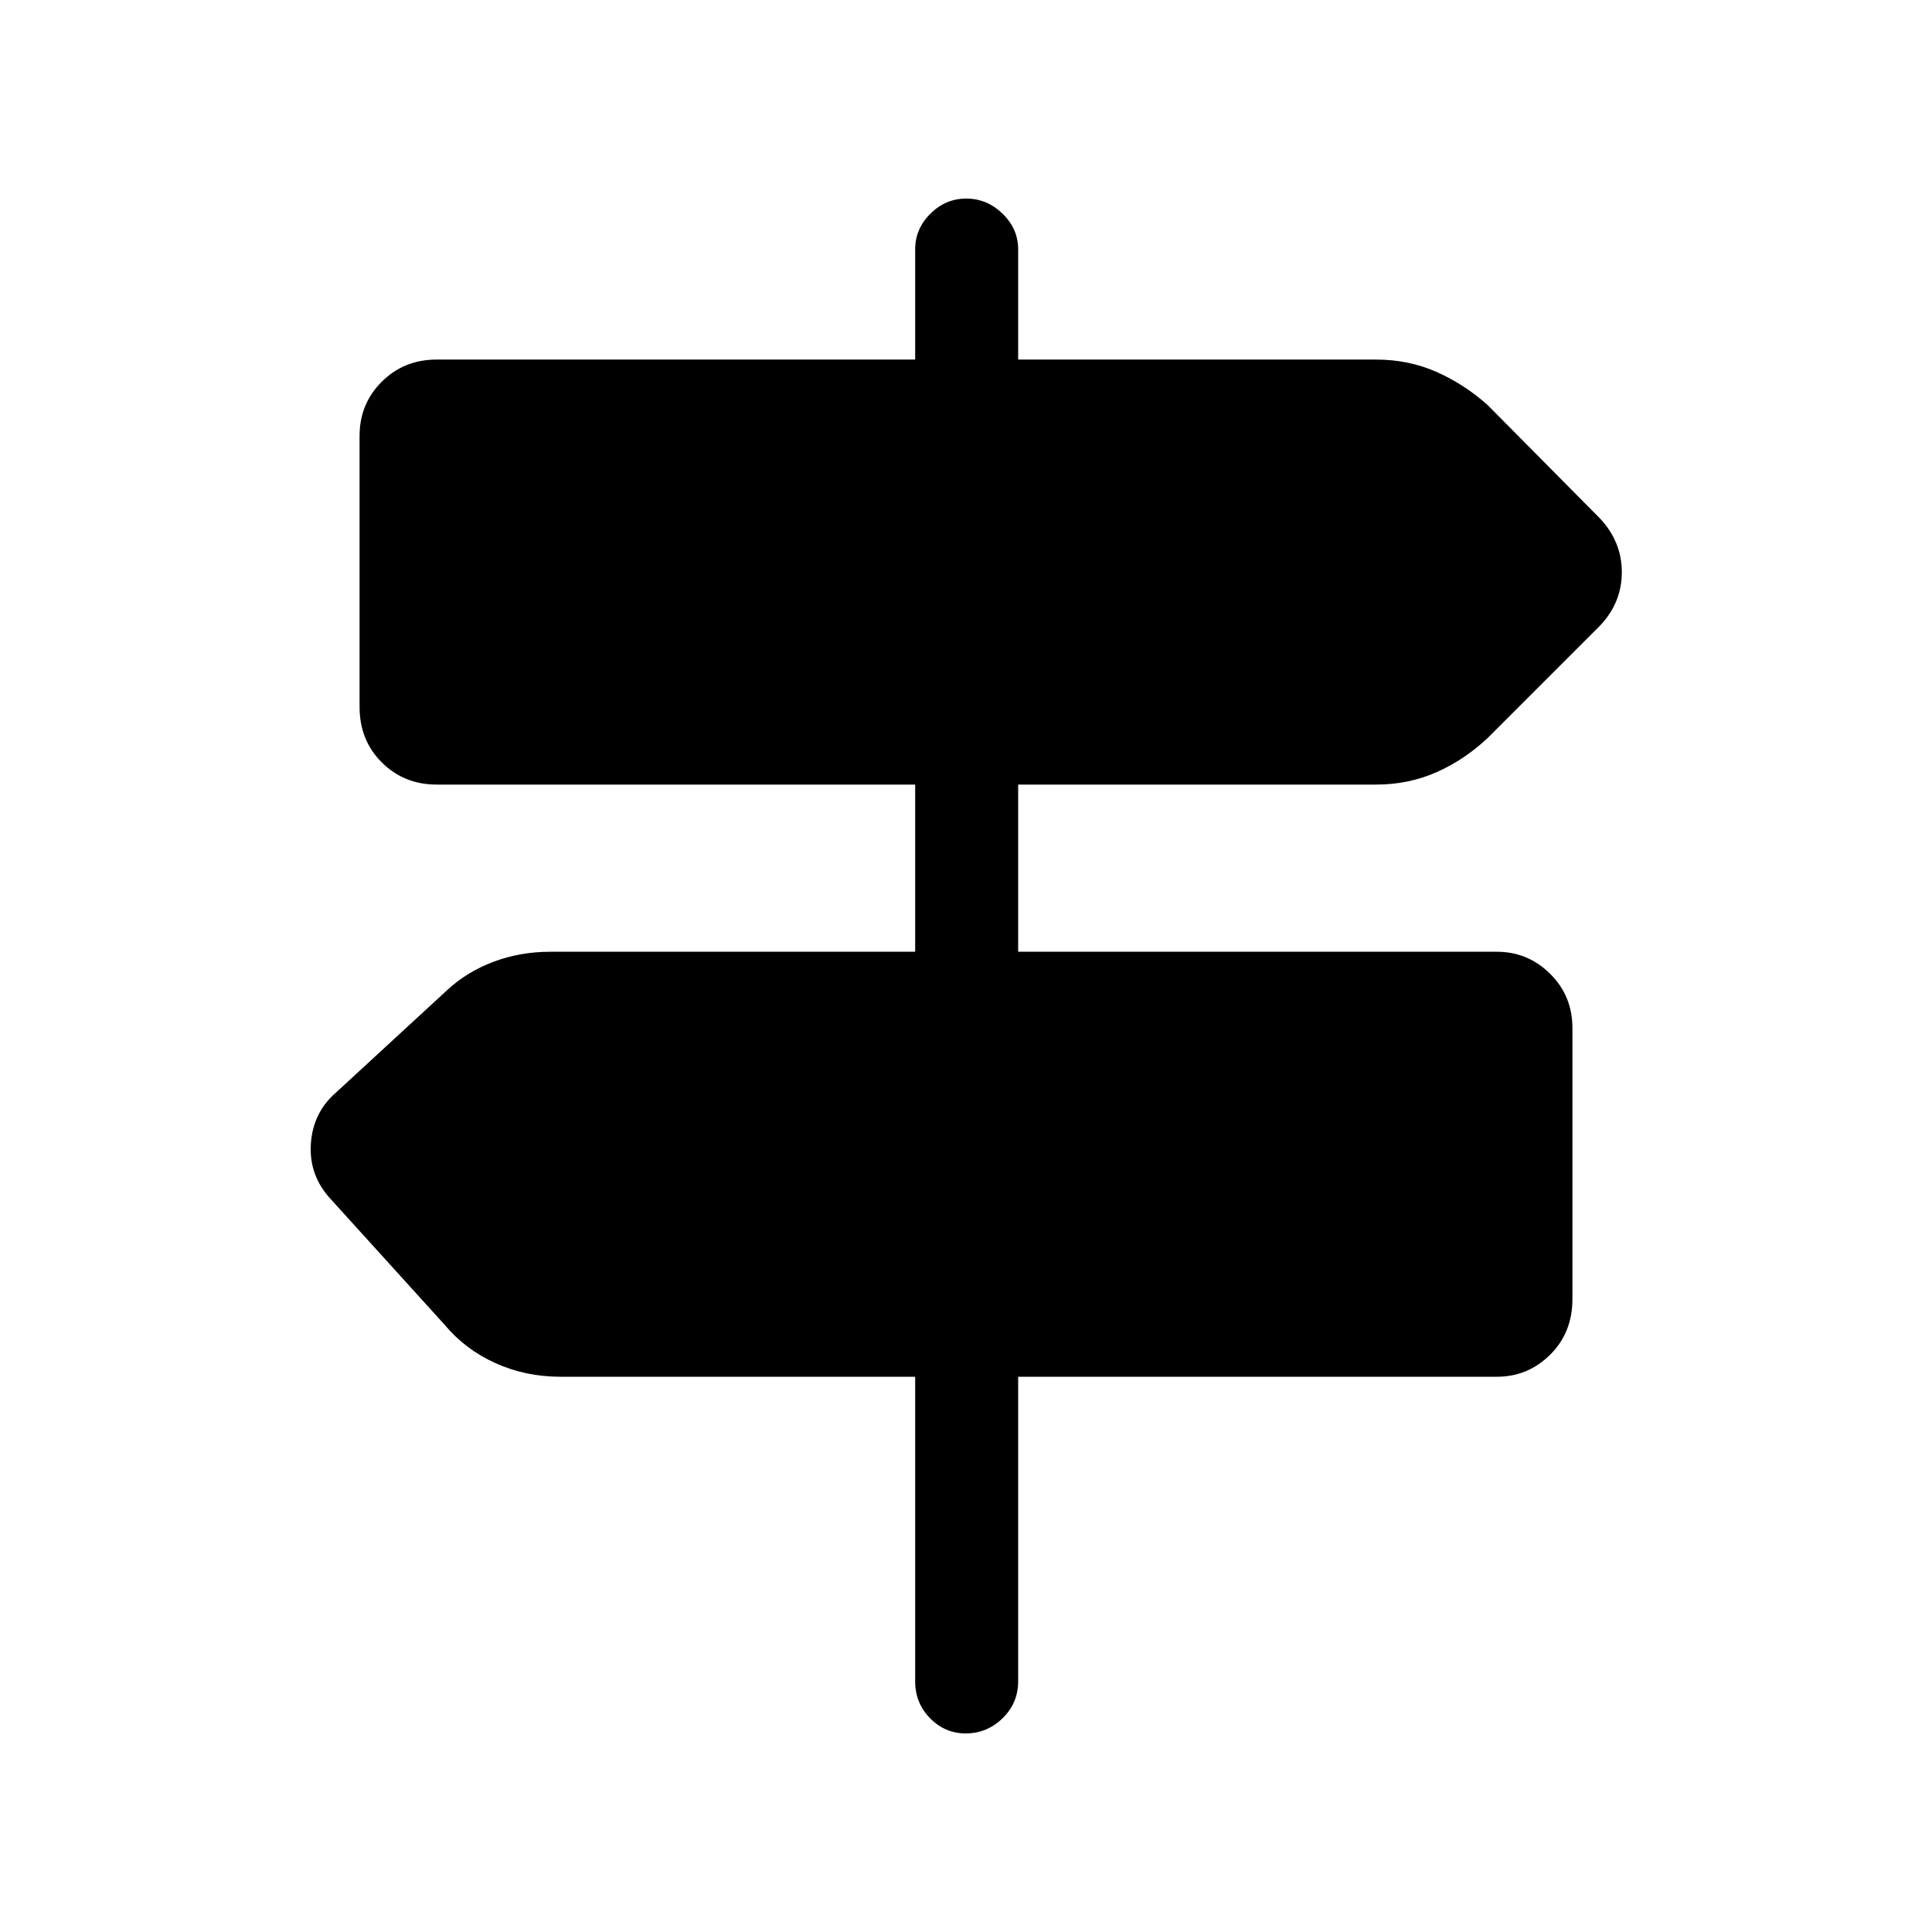 <svg xmlns="http://www.w3.org/2000/svg" height="40" viewBox="0 -960 960 960" width="40"><path d="M454.74-124.59V-275.9H278.51q-17.34 0-32.34-6.77-15-6.78-25.27-19.1l-56.39-62.2q-11.05-11.82-10.05-27.56 1-15.75 12.72-25.8l55.05-50.72q9.8-9.08 22.99-14.05 13.19-4.98 28.29-4.98h181.23v-83.07H216.9q-16.09 0-27.16-10.98-11.07-10.97-11.07-27.64v-134.62q0-16.01 11.07-26.98 11.07-10.96 27.16-10.96h237.84v-54.75q0-10.21 7.57-17.73 7.56-7.52 17.83-7.52t18.03 7.52q7.75 7.52 7.75 17.73v54.75h177.9q16.1 0 30 6.15 13.9 6.15 25.46 16.54l55.87 56.38q10.72 11.54 10.72 26.59t-10.72 26.44l-55.87 55.87q-11.56 10.9-25.46 17.05-13.9 6.16-30 6.16h-177.9v83.07h237.85q15.44 0 26.5 10.97 11.06 10.96 11.06 26.98v134.62q0 16.66-11.06 27.64-11.06 10.97-26.5 10.97H505.92v151.31q0 10.86-7.76 18.39-7.76 7.53-18.31 7.53-10.28 0-17.69-7.53-7.42-7.53-7.42-18.39Z"/></svg>